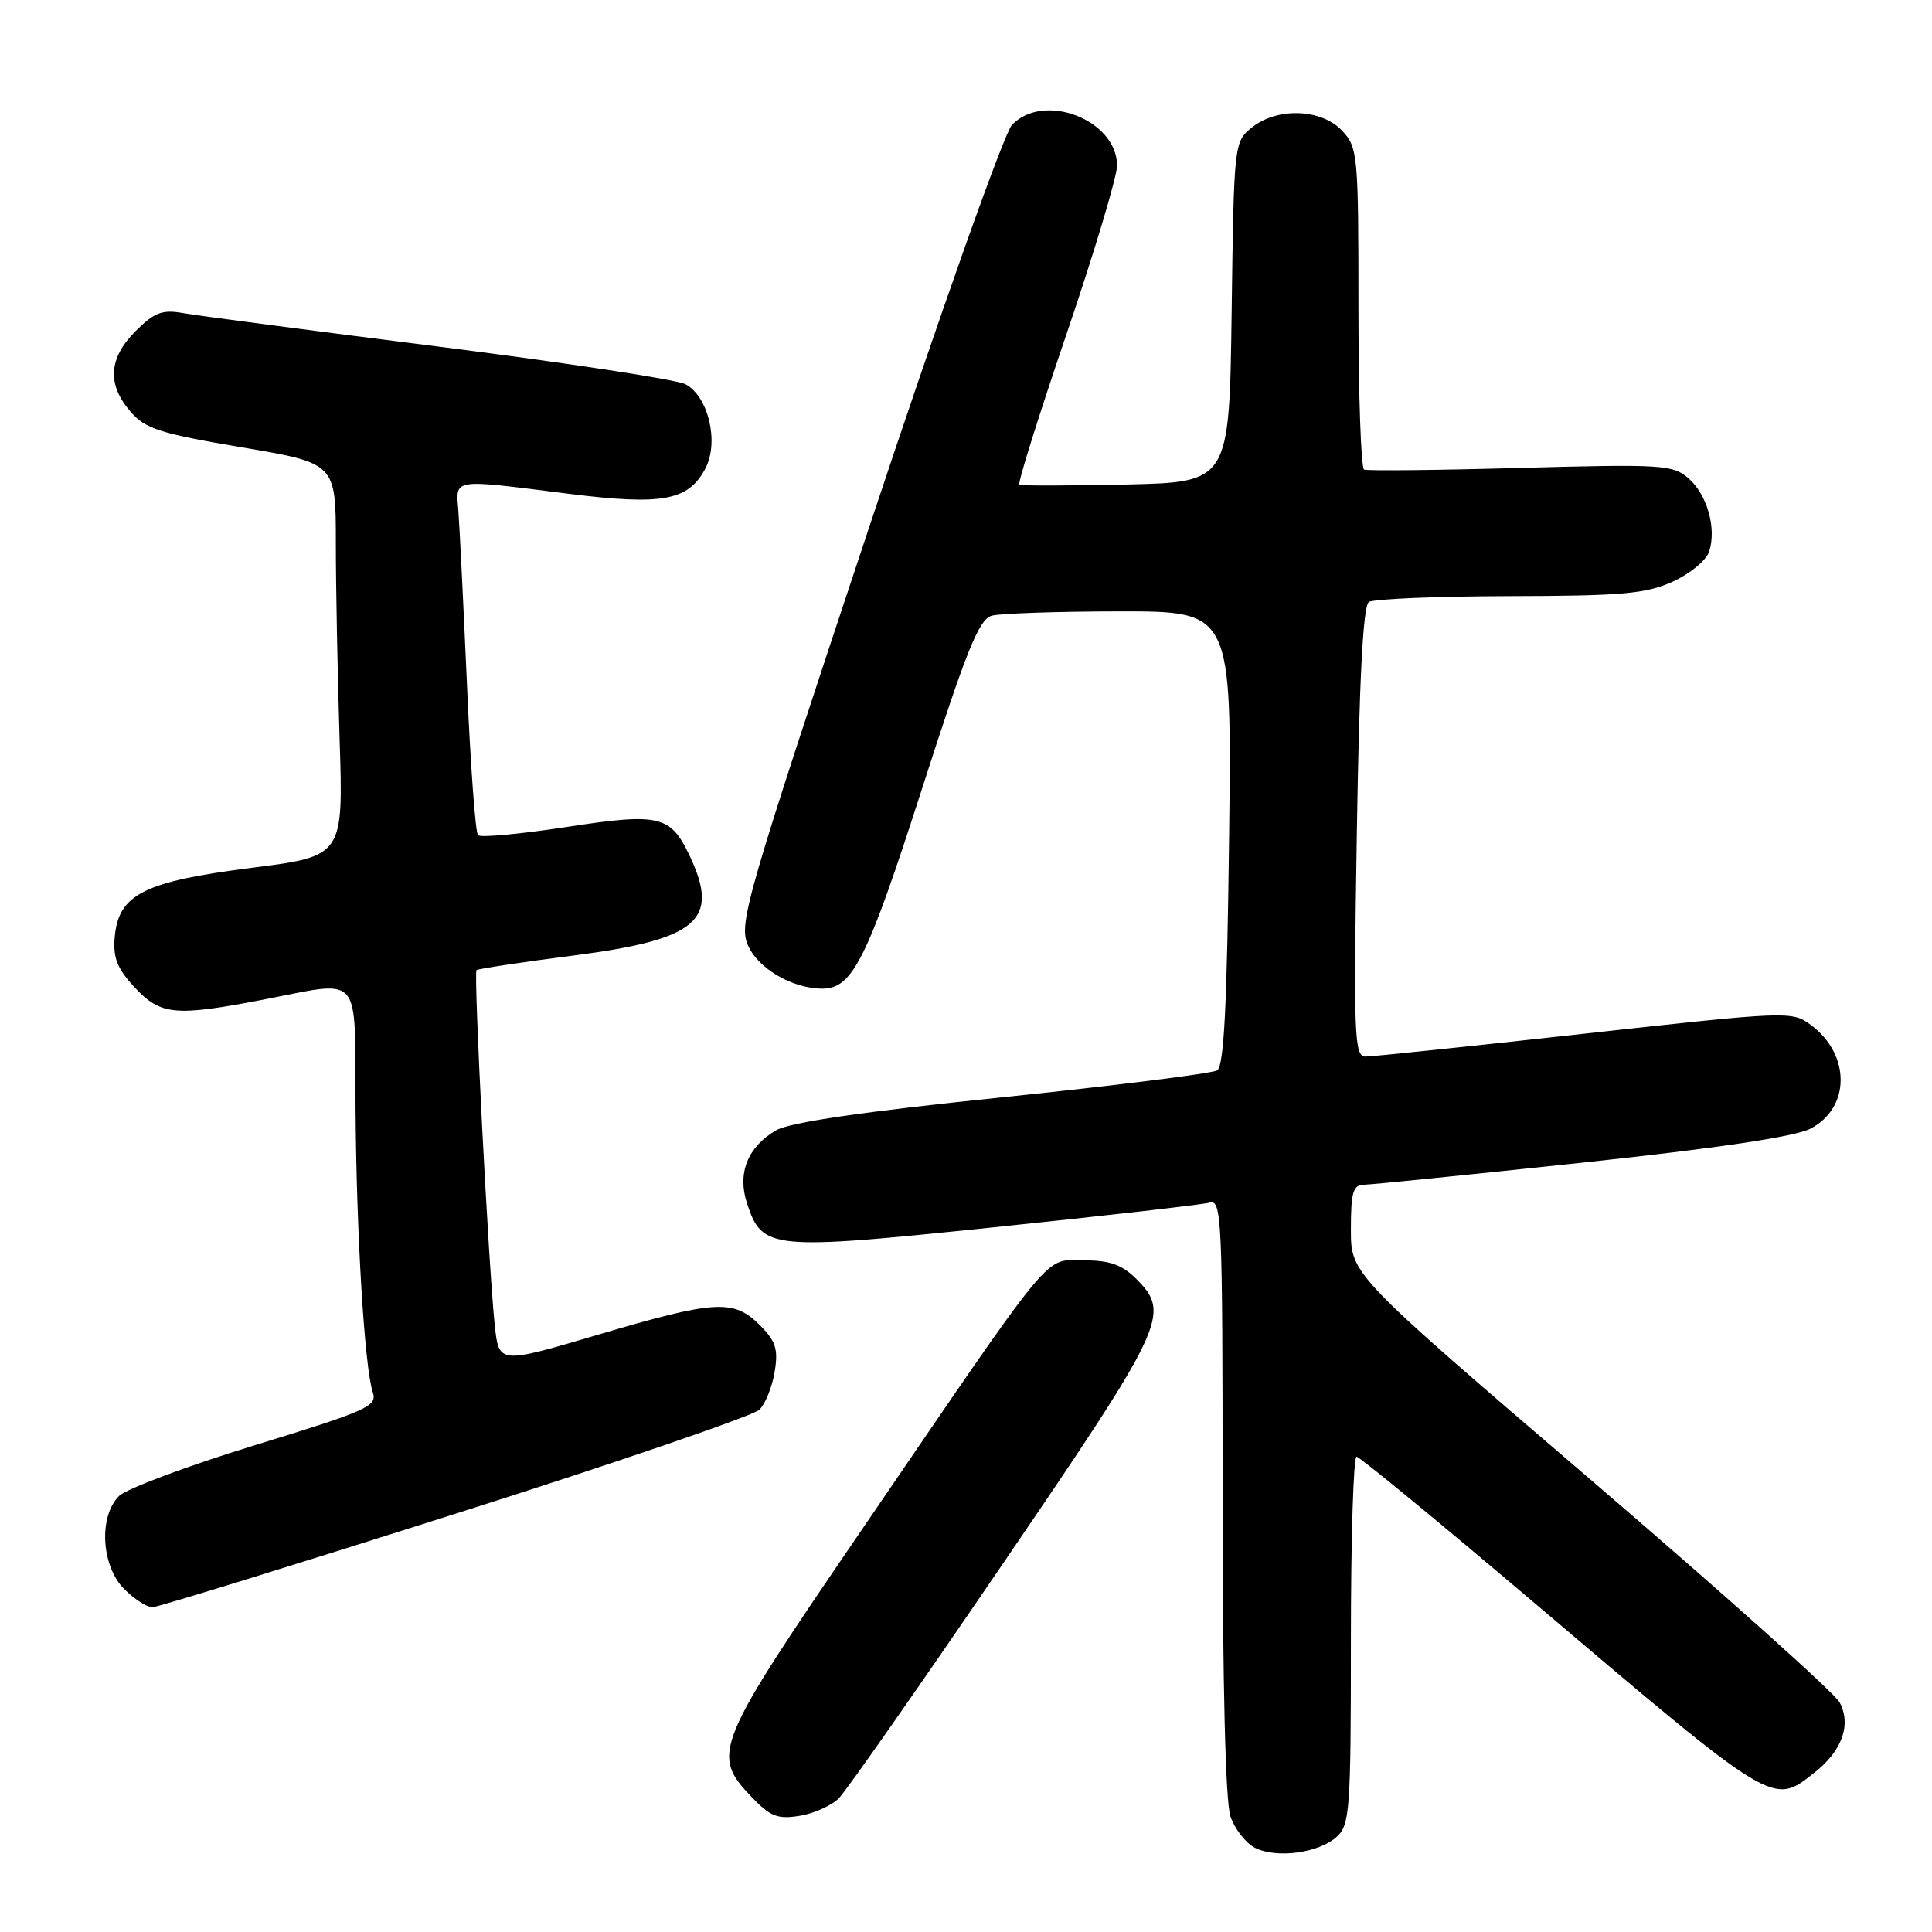 <?xml version="1.0" encoding="UTF-8" standalone="no"?>
<!DOCTYPE svg PUBLIC "-//W3C//DTD SVG 1.1//EN" "http://www.w3.org/Graphics/SVG/1.1/DTD/svg11.dtd" >
<svg xmlns="http://www.w3.org/2000/svg" xmlns:xlink="http://www.w3.org/1999/xlink" version="1.1" viewBox="0 0 256 256">
 <g >
 <path fill="currentColor"
d=" M 177.12 243.39 C 178.86 241.82 179.00 239.88 179.00 217.35 C 179.00 203.96 179.34 193.01 179.75 193.02 C 180.16 193.03 190.62 201.63 203.00 212.13 C 235.34 239.57 234.85 239.27 240.44 234.87 C 244.10 231.99 245.34 228.51 243.75 225.56 C 243.06 224.29 228.21 211.01 210.75 196.05 C 179.00 168.85 179.00 168.85 179.00 162.92 C 179.00 157.96 179.28 157.00 180.75 156.98 C 181.71 156.97 194.72 155.65 209.65 154.06 C 227.58 152.14 237.84 150.62 239.88 149.56 C 245.20 146.81 245.24 139.75 239.96 135.82 C 237.46 133.96 237.01 133.97 210.00 136.96 C 194.92 138.63 181.84 140.00 180.94 140.00 C 179.45 140.00 179.35 137.32 179.79 110.25 C 180.11 89.94 180.62 80.27 181.38 79.77 C 182.00 79.36 190.38 79.01 200.00 78.99 C 214.96 78.96 218.10 78.68 221.65 77.07 C 223.94 76.03 226.11 74.23 226.48 73.07 C 227.47 69.95 226.20 65.51 223.70 63.35 C 221.65 61.58 220.16 61.49 201.50 62.00 C 190.50 62.31 181.16 62.40 180.75 62.22 C 180.34 62.03 180.00 52.38 180.00 40.76 C 180.00 20.44 179.92 19.54 177.83 17.31 C 175.08 14.39 169.22 14.19 165.86 16.91 C 163.52 18.80 163.50 19.05 163.20 41.36 C 162.89 63.89 162.89 63.89 149.20 64.20 C 141.66 64.36 135.30 64.38 135.06 64.23 C 134.82 64.07 137.64 55.07 141.33 44.23 C 145.02 33.38 148.03 23.34 148.02 21.92 C 147.97 15.87 138.31 12.14 134.09 16.55 C 133.05 17.64 124.66 41.27 115.02 70.30 C 98.90 118.78 97.88 122.30 99.07 125.17 C 100.36 128.29 104.97 131.00 108.97 131.00 C 112.97 131.00 114.91 127.11 122.14 104.61 C 128.11 86.04 129.72 82.04 131.43 81.58 C 132.57 81.28 140.19 81.02 148.36 81.01 C 163.22 81.00 163.22 81.00 162.86 111.04 C 162.59 133.31 162.18 141.27 161.28 141.83 C 160.60 142.24 147.78 143.85 132.78 145.40 C 114.25 147.31 104.65 148.72 102.84 149.77 C 99.05 151.98 97.67 155.47 98.99 159.47 C 101.01 165.60 102.05 165.70 131.79 162.61 C 146.48 161.09 159.29 159.62 160.25 159.36 C 161.90 158.89 162.00 161.22 162.00 198.28 C 162.00 223.30 162.38 238.80 163.05 240.72 C 163.63 242.38 165.09 244.24 166.30 244.85 C 169.16 246.29 174.75 245.54 177.12 243.39 Z  M 111.15 238.28 C 112.13 237.30 121.94 223.27 132.96 207.09 C 154.49 175.51 155.16 174.07 150.55 169.45 C 148.66 167.57 147.04 167.00 143.58 167.00 C 138.23 167.00 140.19 164.62 114.00 202.98 C 94.67 231.28 94.19 232.44 99.55 238.07 C 102.05 240.69 103.02 241.08 105.94 240.61 C 107.83 240.31 110.18 239.26 111.15 238.28 Z  M 60.35 200.58 C 81.72 193.79 99.85 187.58 100.63 186.79 C 101.42 186.01 102.33 183.74 102.65 181.75 C 103.14 178.77 102.80 177.71 100.66 175.57 C 97.21 172.12 94.75 172.27 79.20 176.87 C 66.11 180.74 66.11 180.74 65.56 175.62 C 64.73 167.82 62.73 128.94 63.14 128.55 C 63.34 128.37 69.09 127.50 75.92 126.62 C 92.48 124.49 95.44 121.95 91.37 113.37 C 88.83 108.02 87.38 107.69 74.95 109.60 C 68.90 110.52 63.68 111.01 63.34 110.67 C 63.00 110.34 62.34 101.38 61.88 90.78 C 61.41 80.18 60.90 69.81 60.74 67.75 C 60.40 63.33 59.63 63.45 75.39 65.43 C 87.82 66.99 91.25 66.34 93.49 62.03 C 95.29 58.53 93.86 52.53 90.83 50.91 C 89.69 50.30 74.97 48.06 58.13 45.93 C 41.28 43.81 26.03 41.81 24.22 41.48 C 21.50 41.00 20.45 41.40 17.97 43.87 C 14.39 47.45 14.16 50.92 17.27 54.52 C 19.24 56.82 21.14 57.43 32.02 59.27 C 44.50 61.38 44.50 61.38 44.50 71.94 C 44.50 77.75 44.73 89.46 45.00 97.97 C 45.50 113.45 45.50 113.45 33.29 115.00 C 19.05 116.81 15.69 118.51 15.20 124.19 C 14.96 126.92 15.54 128.37 17.85 130.84 C 21.28 134.51 23.17 134.70 34.66 132.50 C 48.21 129.91 46.98 128.51 47.11 146.75 C 47.22 163.47 48.30 181.19 49.40 184.50 C 50.01 186.33 48.66 186.93 33.79 191.49 C 24.84 194.24 16.73 197.27 15.76 198.24 C 13.05 200.95 13.42 207.51 16.45 210.55 C 17.80 211.90 19.49 212.98 20.20 212.97 C 20.92 212.95 38.98 207.37 60.35 200.58 Z "/>
</g>
</svg>